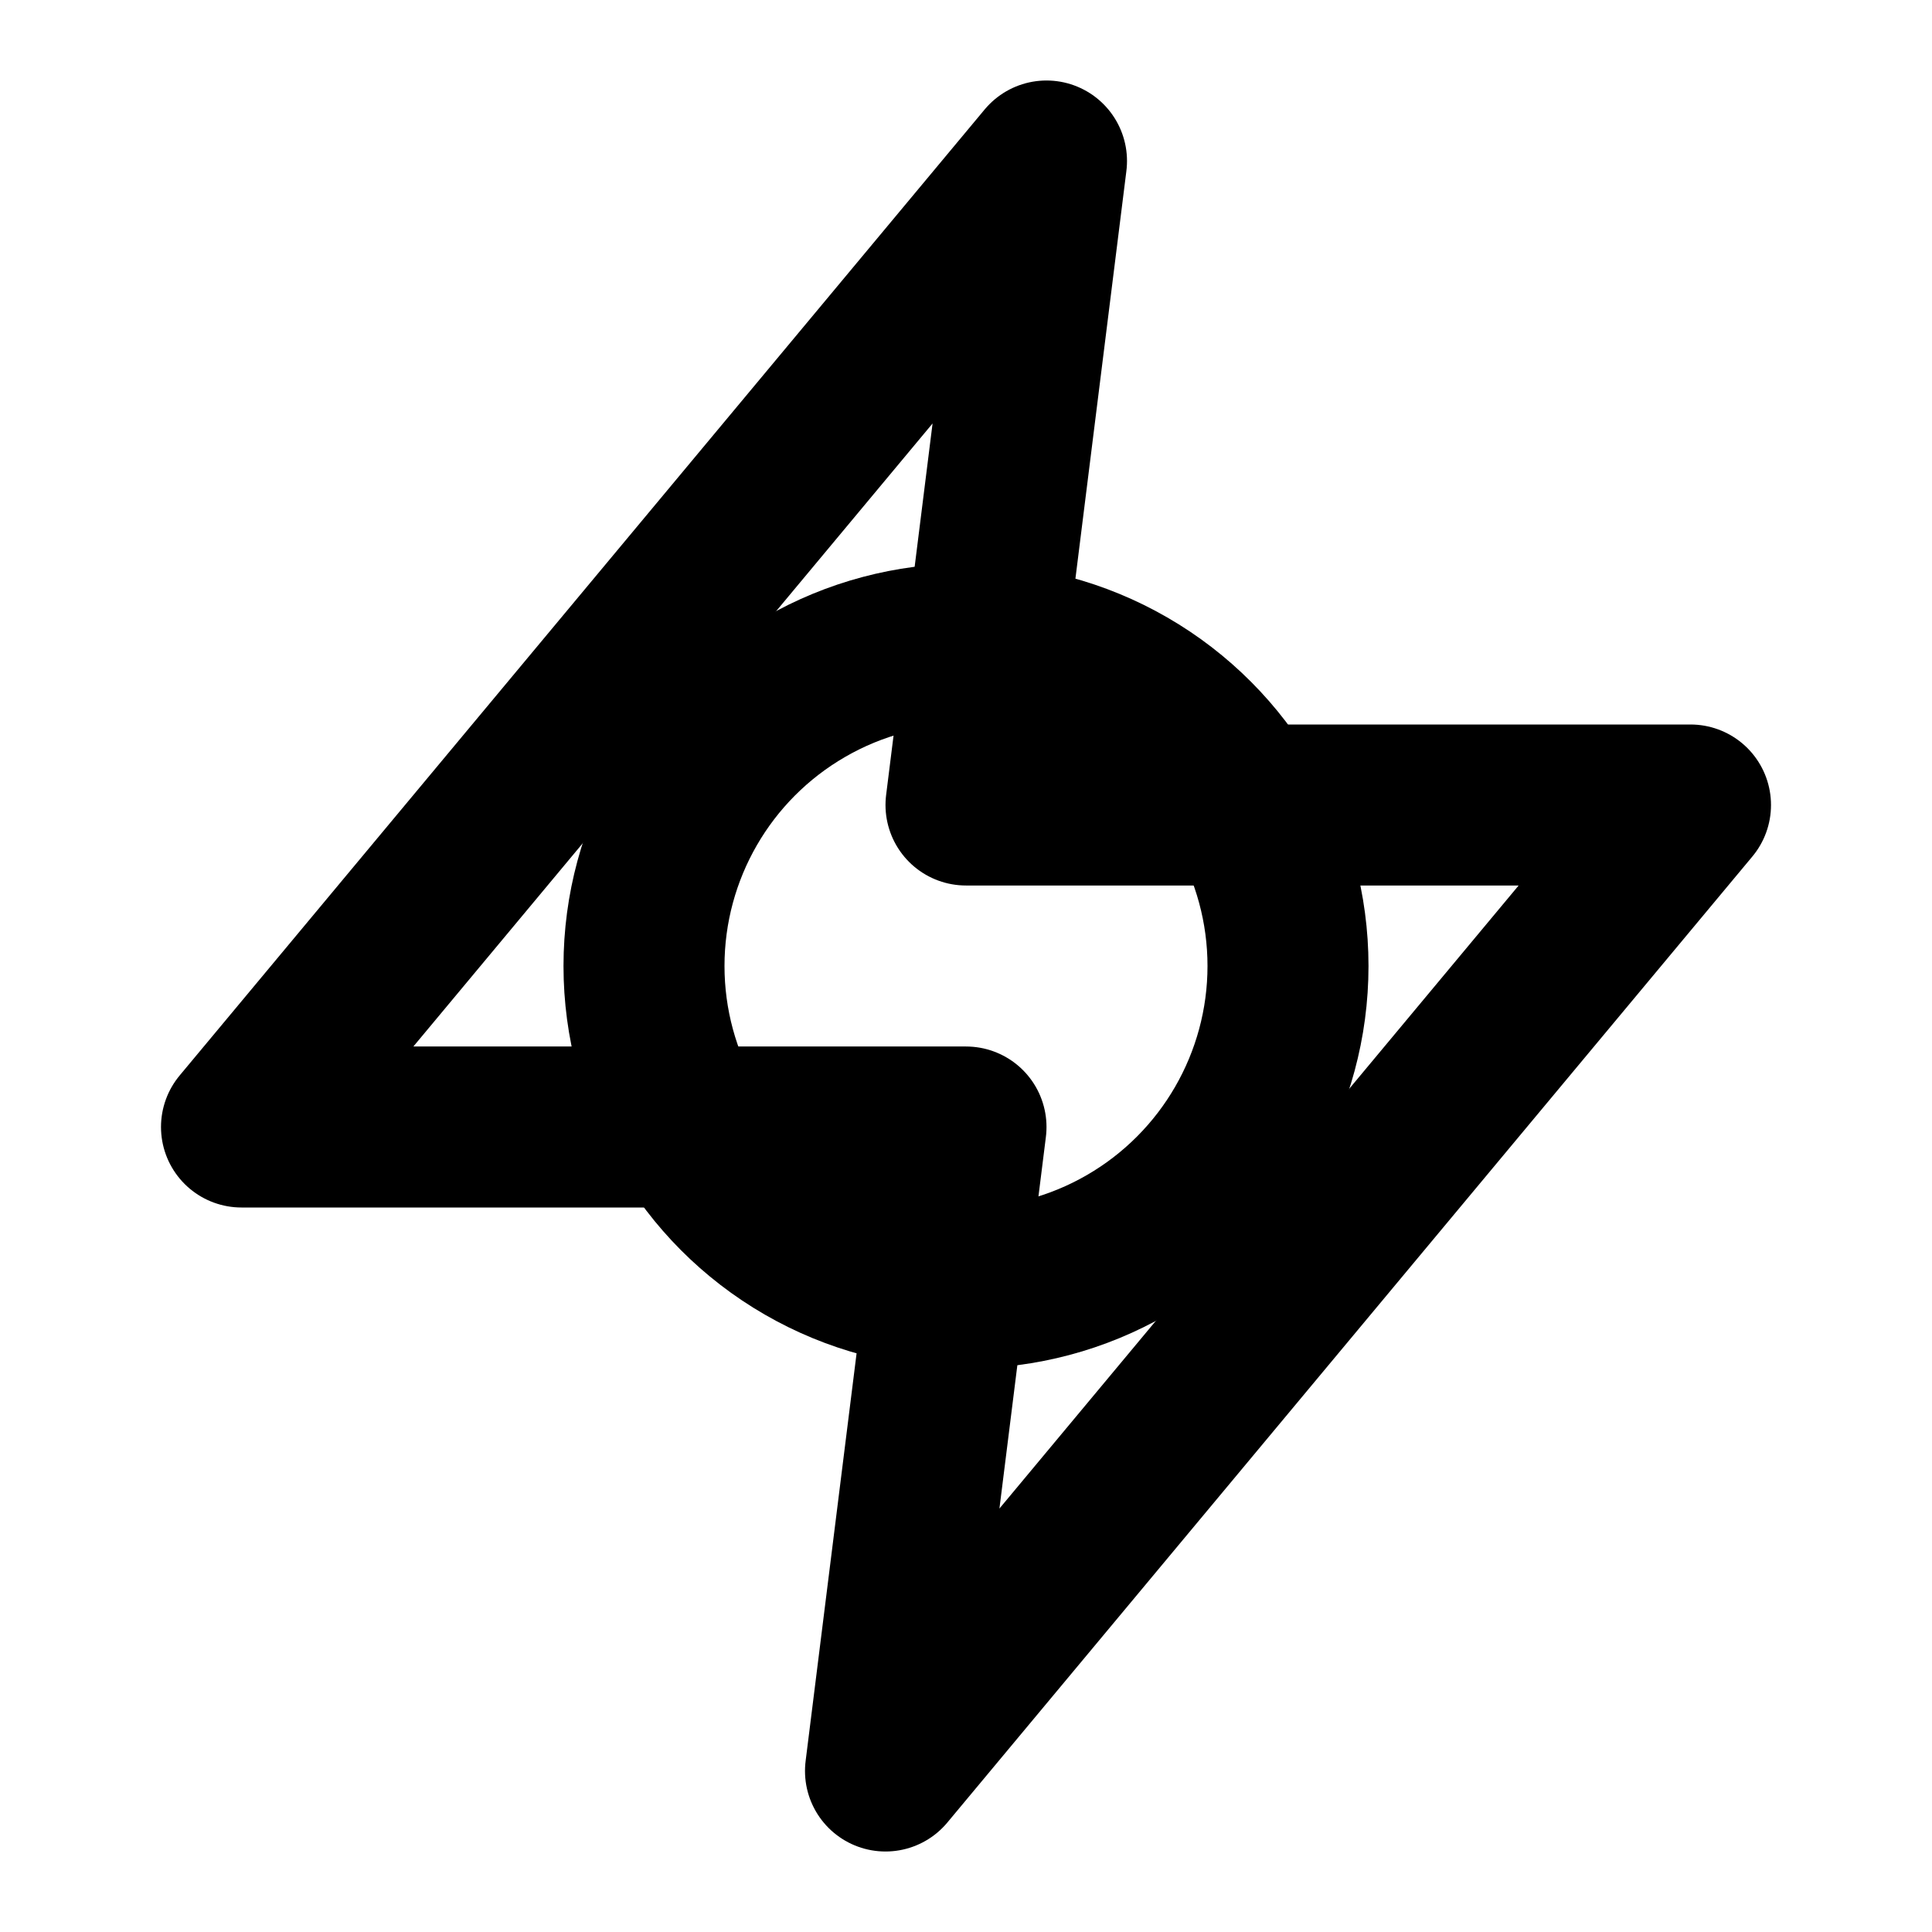 <svg xmlns="http://www.w3.org/2000/svg" viewBox="0 0 24 24" fill="none" stroke="currentColor" stroke-width="2" stroke-linecap="round" stroke-linejoin="round" class="text-yellow-500">
  <polygon points="13 2 3 14 12 14 11 22 21 10 12 10 13 2"/>
  <circle cx="12" cy="12" r="4"/>
</svg>